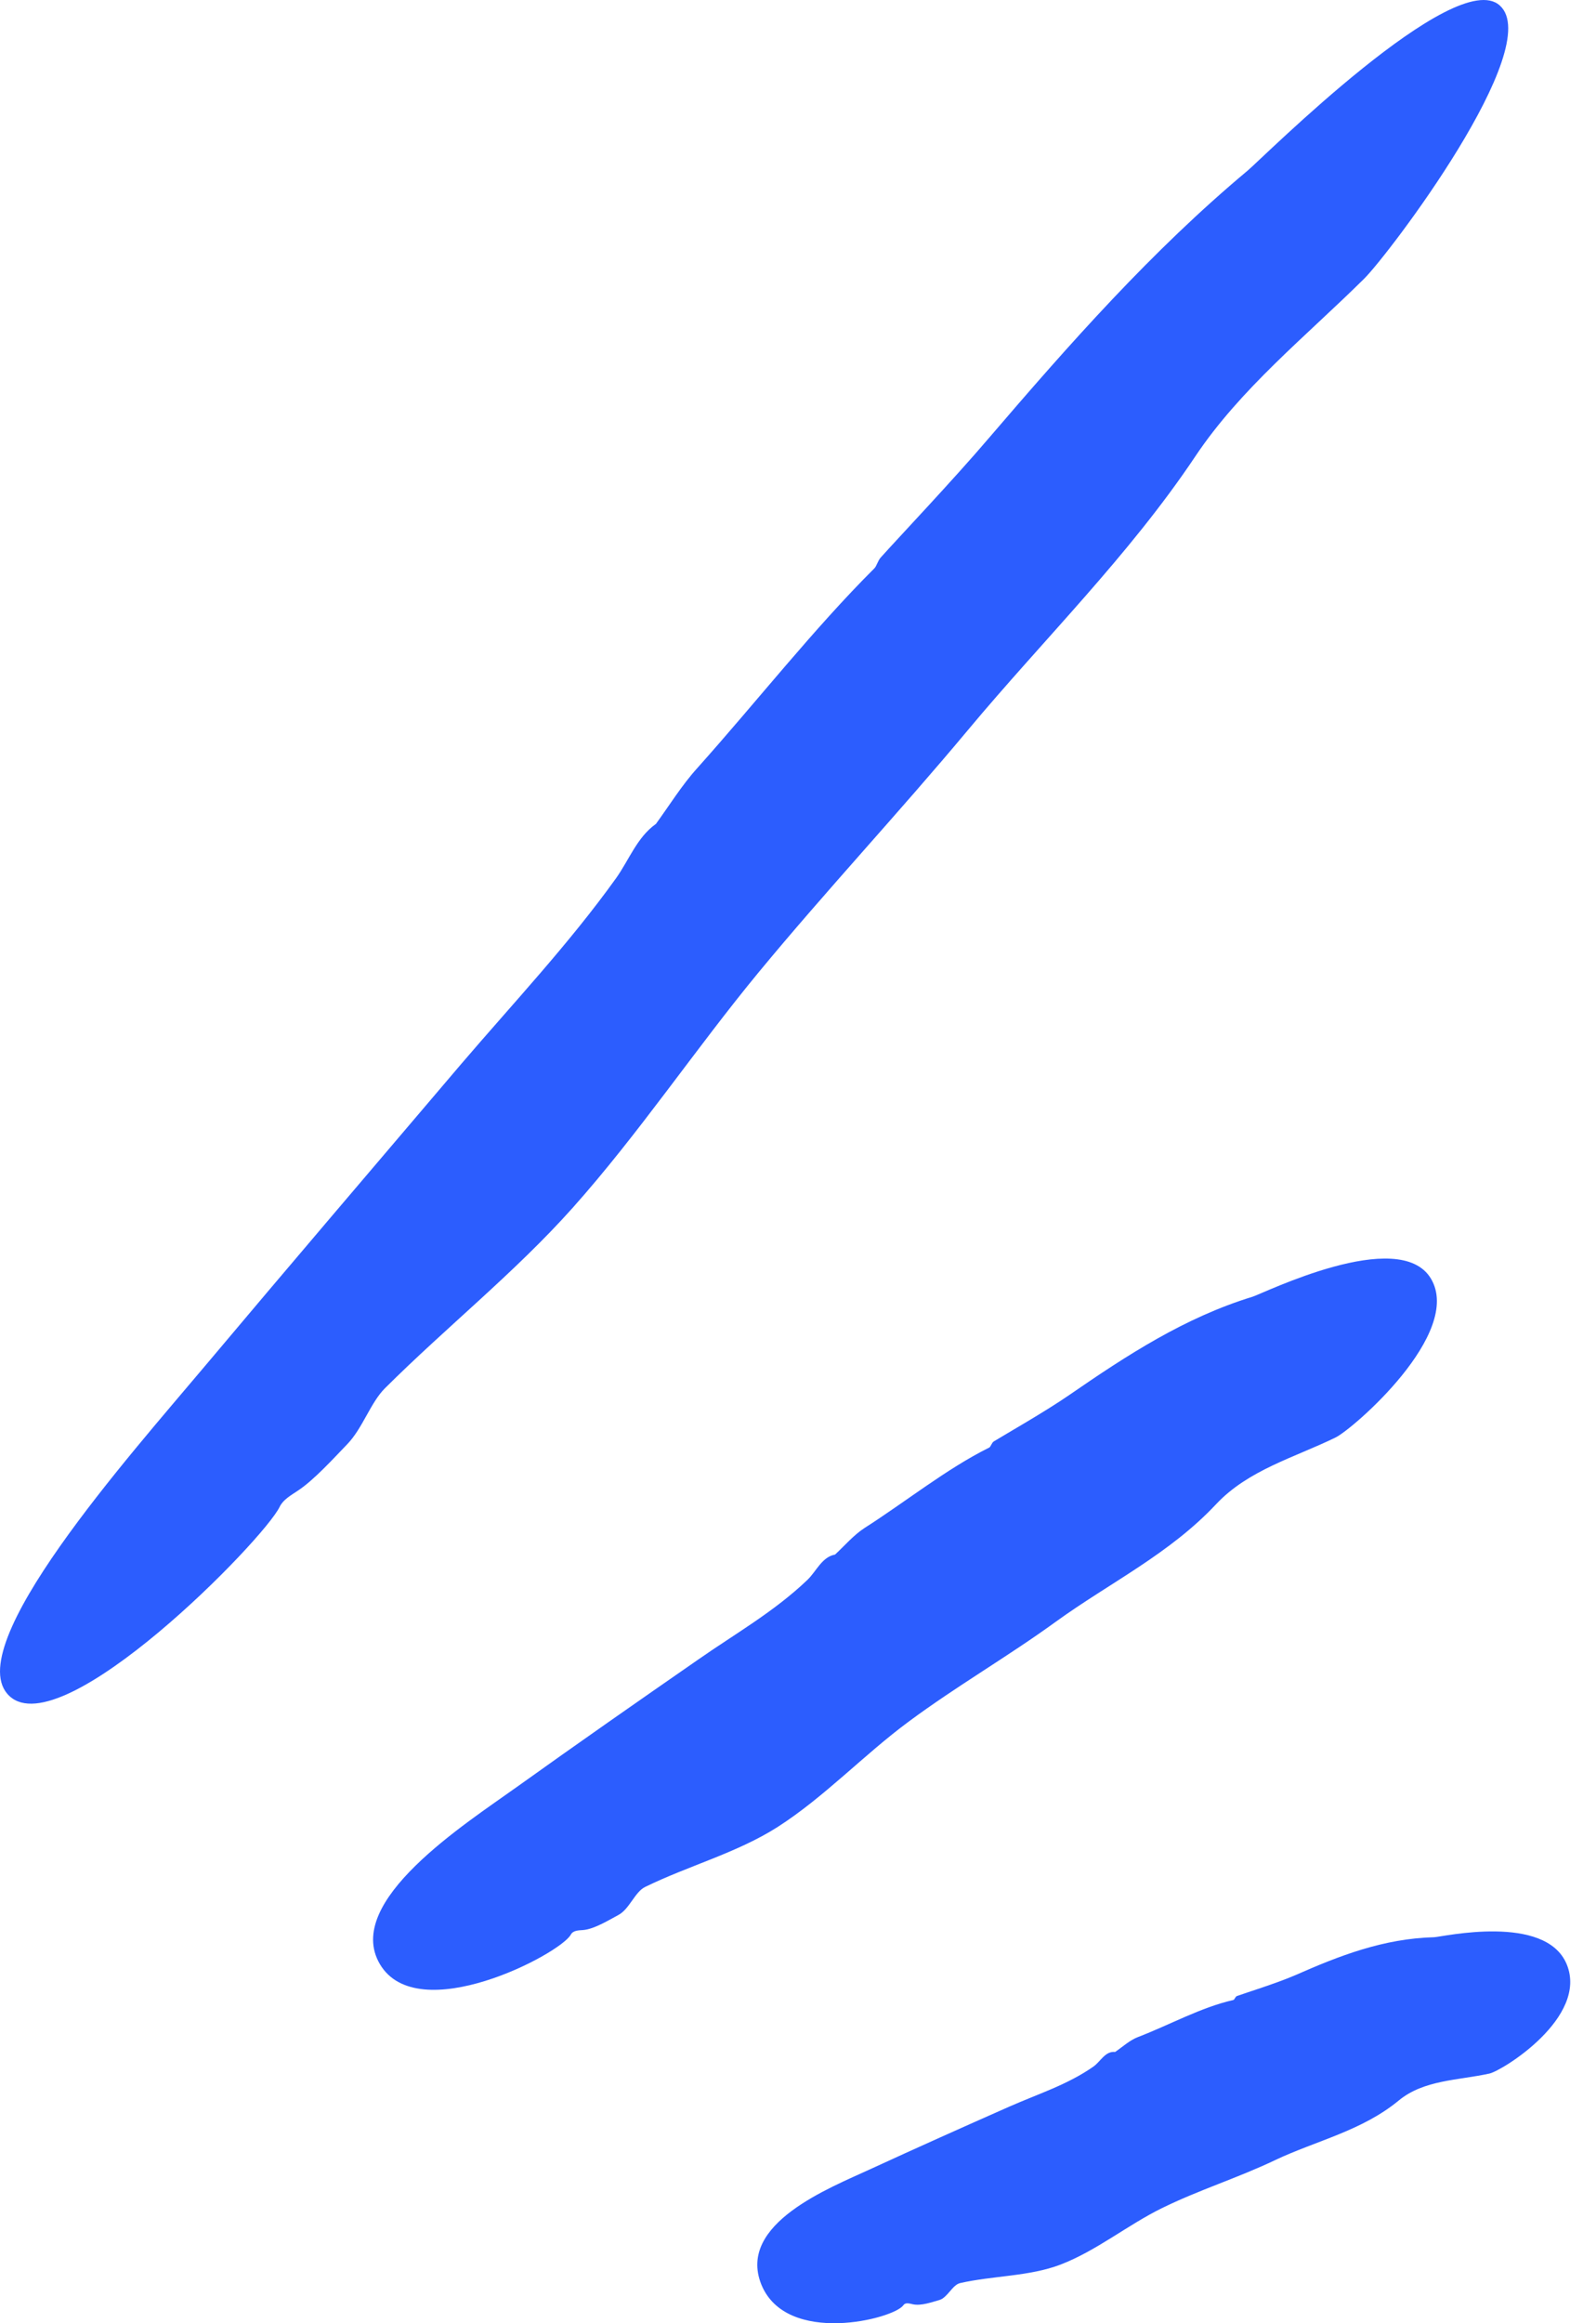 <svg width="22" height="32" viewBox="0 0 22 32" fill="none" xmlns="http://www.w3.org/2000/svg">
<path d="M2.82 18.822C3.99 17.431 5.172 16.049 6.35 14.664C7.076 13.815 7.842 13.003 8.493 12.095C8.671 11.845 8.781 11.535 9.038 11.351L9.036 11.356C9.226 11.096 9.398 10.815 9.615 10.576C10.429 9.666 11.217 8.661 12.05 7.831C12.085 7.799 12.097 7.726 12.143 7.676C12.359 7.434 13.151 6.598 13.631 6.034C14.744 4.736 15.873 3.457 17.198 2.35C17.406 2.176 20.06 -0.475 20.673 0.075C21.313 0.645 19.133 3.517 18.802 3.841C17.999 4.635 17.102 5.351 16.476 6.287C15.559 7.658 14.386 8.805 13.338 10.061C12.396 11.189 11.391 12.263 10.457 13.393C9.58 14.456 8.807 15.614 7.89 16.641C7.097 17.528 6.152 18.28 5.306 19.122C5.107 19.32 4.998 19.675 4.785 19.894C4.608 20.077 4.324 20.391 4.103 20.534C4.008 20.598 3.904 20.655 3.856 20.753C3.638 21.21 0.862 24.04 0.131 23.362C-0.582 22.703 1.804 20.03 2.82 18.822Z" fill="#2C5DFE"/>
<path d="M7.128 24.611C7.954 24.02 8.785 23.44 9.618 22.863C10.127 22.507 10.668 22.202 11.128 21.763C11.254 21.643 11.329 21.444 11.513 21.412L11.51 21.413C11.643 21.291 11.765 21.145 11.918 21.046C12.491 20.68 13.048 20.231 13.635 19.939C13.659 19.927 13.667 19.876 13.699 19.854C13.853 19.759 14.41 19.443 14.749 19.208C15.533 18.668 16.329 18.148 17.266 17.861C17.411 17.817 19.284 16.887 19.723 17.609C20.178 18.363 18.643 19.689 18.408 19.801C17.843 20.076 17.209 20.246 16.766 20.716C16.121 21.405 15.297 21.8 14.556 22.336C13.892 22.818 13.184 23.225 12.525 23.714C11.904 24.173 11.362 24.754 10.714 25.168C10.157 25.522 9.488 25.699 8.89 25.992C8.75 26.062 8.675 26.299 8.522 26.378C8.396 26.445 8.197 26.569 8.042 26.584C7.974 26.589 7.9 26.588 7.868 26.648C7.716 26.919 5.758 27.939 5.236 27.053C4.73 26.191 6.415 25.122 7.128 24.611Z" fill="#2C5DFE"/>
<path d="M11.999 29.877C12.636 29.584 13.275 29.298 13.914 29.016C14.308 28.842 14.718 28.714 15.075 28.463C15.173 28.392 15.238 28.246 15.375 28.264L15.371 28.264C15.476 28.192 15.573 28.101 15.687 28.058C16.125 27.89 16.556 27.648 17.001 27.548C17.018 27.544 17.028 27.501 17.051 27.493C17.169 27.45 17.593 27.319 17.855 27.206C18.458 26.94 19.069 26.701 19.771 26.683C19.881 26.678 21.303 26.352 21.596 27.055C21.898 27.787 20.707 28.523 20.531 28.561C20.1 28.656 19.627 28.646 19.28 28.933C18.772 29.351 18.147 29.484 17.577 29.753C17.067 29.997 16.524 30.165 16.016 30.415C15.54 30.649 15.113 31.003 14.617 31.193C14.189 31.356 13.69 31.344 13.235 31.447C13.128 31.471 13.062 31.648 12.947 31.681C12.851 31.707 12.7 31.764 12.584 31.739C12.535 31.728 12.481 31.711 12.453 31.751C12.328 31.939 10.838 32.321 10.493 31.463C10.16 30.625 11.449 30.132 11.999 29.877Z" fill="#2C5DFE"/>
</svg>
